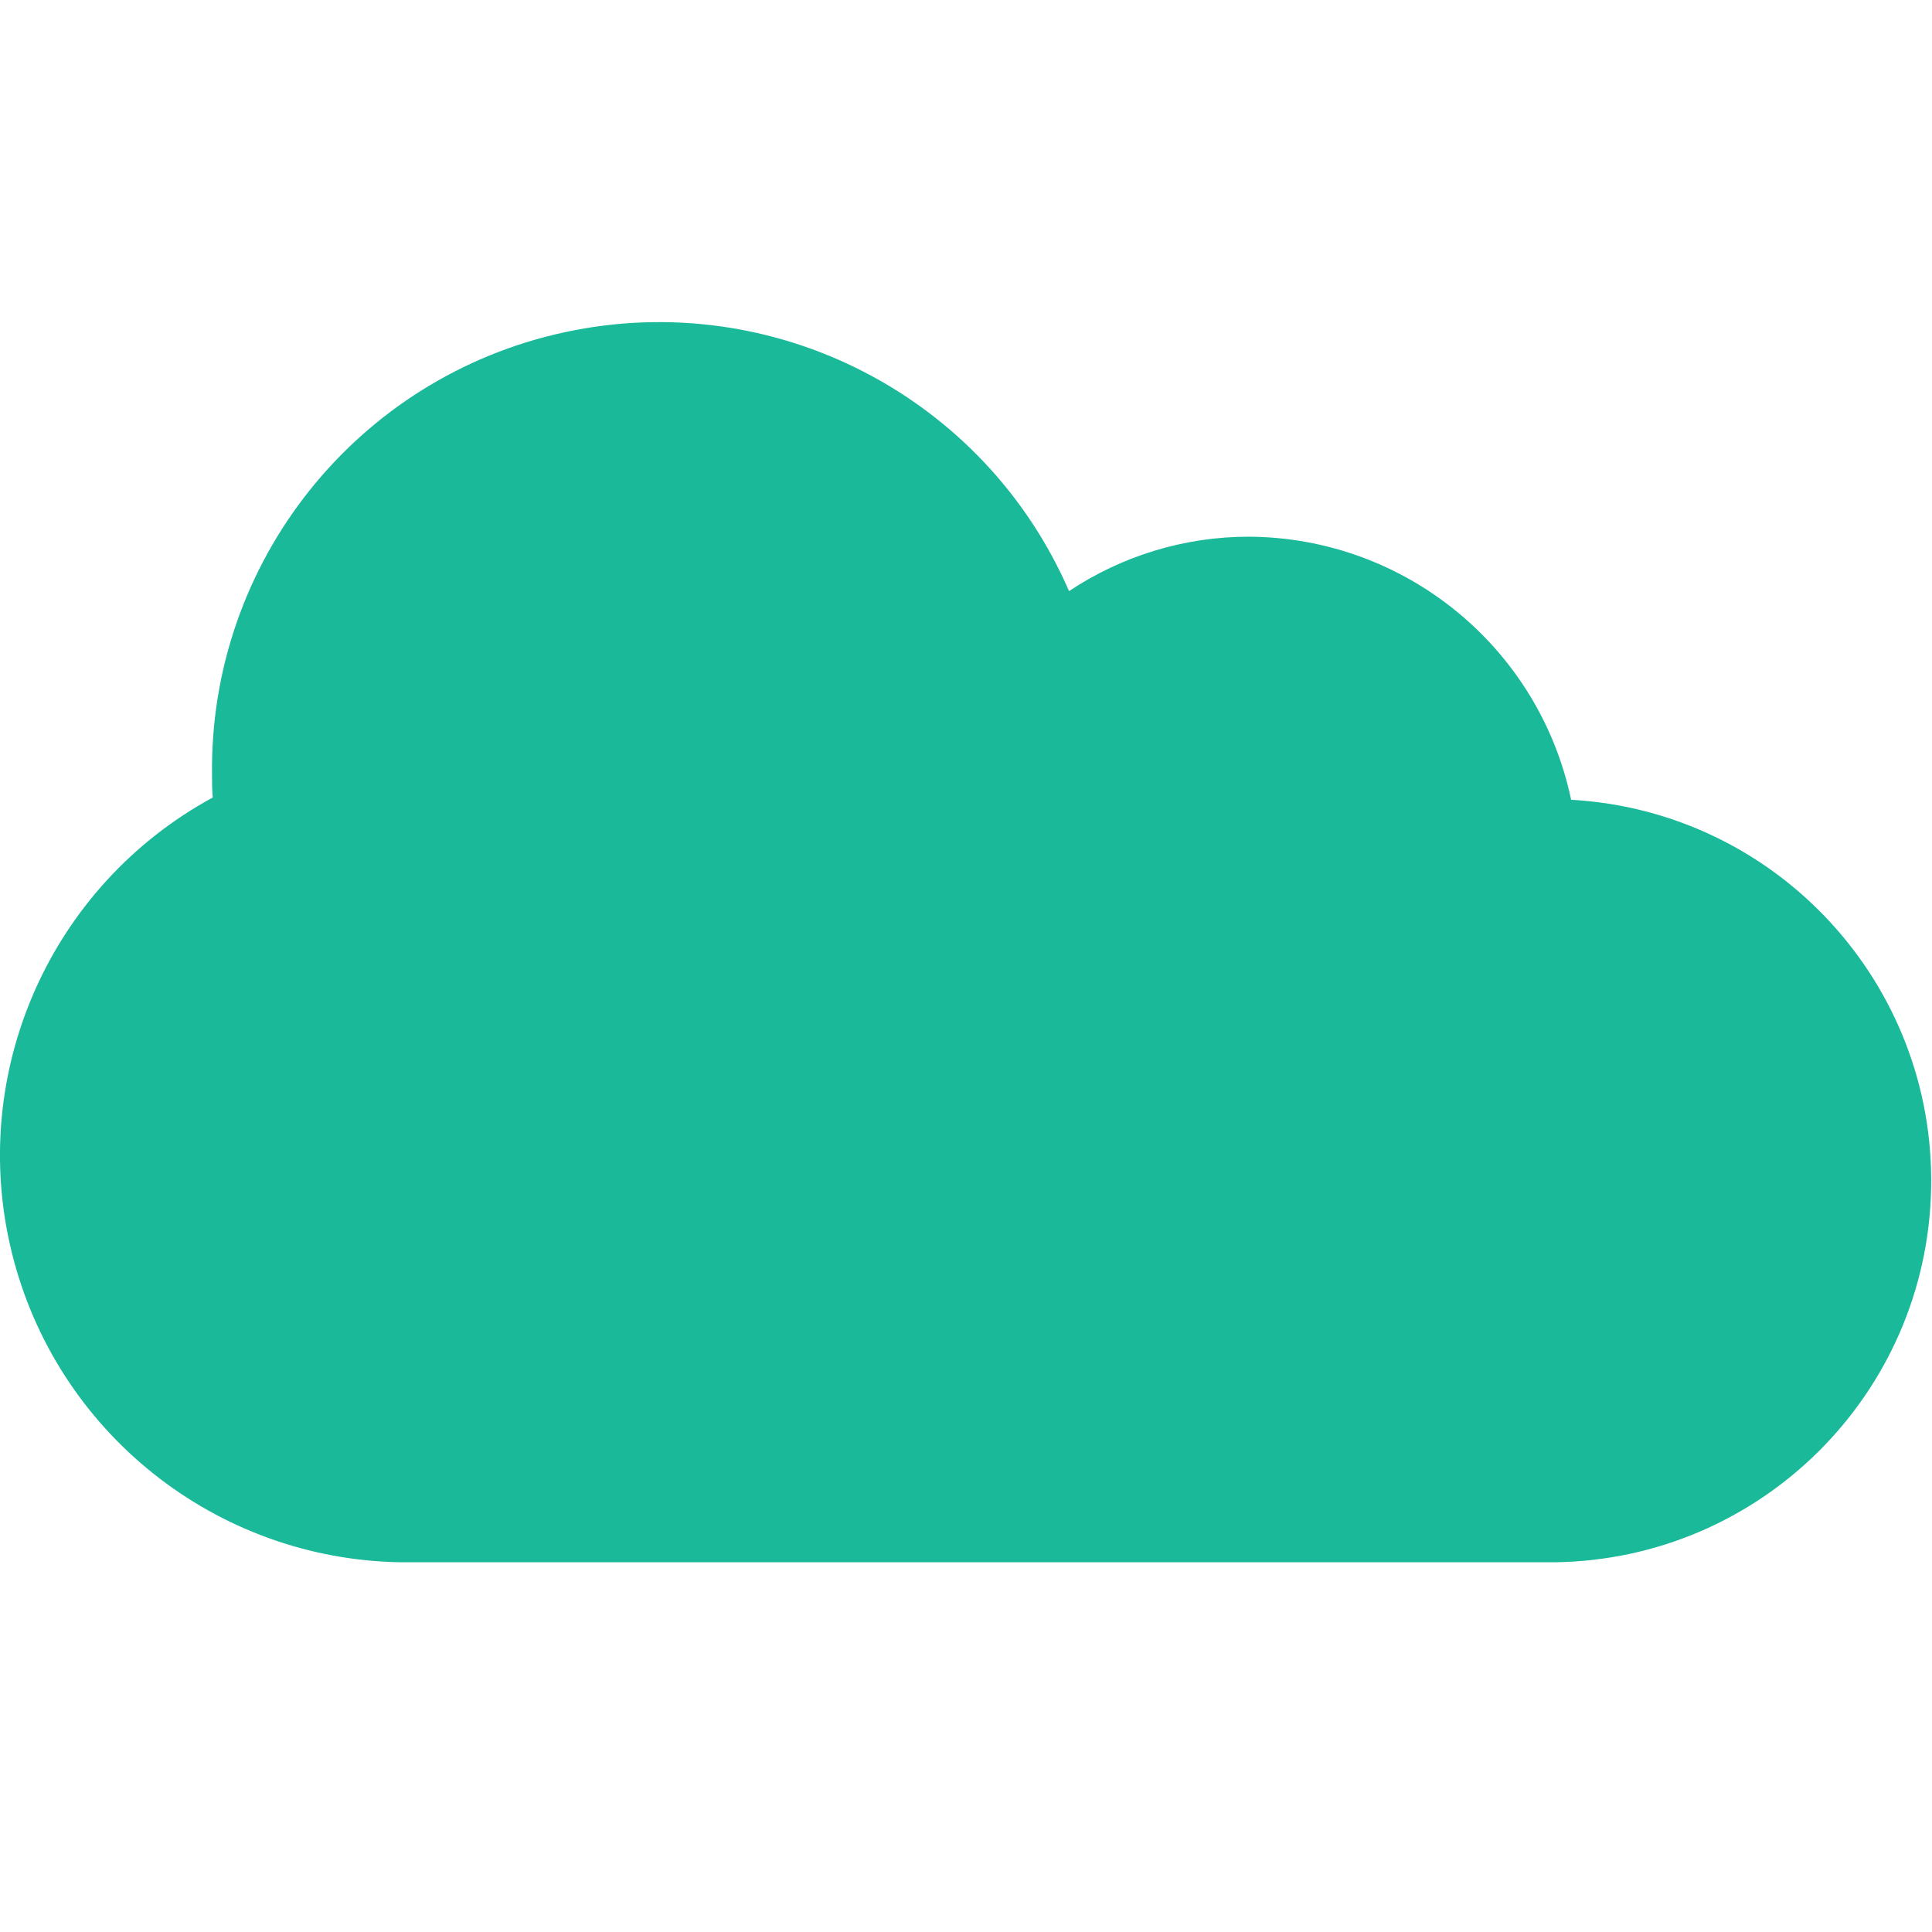 <svg xmlns="http://www.w3.org/2000/svg" xmlns:xlink="http://www.w3.org/1999/xlink" width="24px" height="24px" viewBox="0 0 24 24"> <!-- Generator: Sketch 49 (51002) - http://www.bohemiancoding.com/sketch --> <title>cloud-icon</title> <desc>Created with Sketch.</desc> <defs></defs> <g id="cloud-icon" stroke="none" stroke-width="1" fill="none" fill-rule="evenodd"> <g id="ondemand-icon" transform="translate(0, 4)" fill="#19B99A" fill-rule="nonzero"> <path d="M19.317,15.407 C21.87,15.371 23.935,13.32 23.989,10.768 C24.043,8.215 22.066,6.079 19.517,5.935 C19.118,4.038 17.45,2.676 15.511,2.667 C14.717,2.667 13.941,2.903 13.28,3.343 C12.226,0.916 9.607,-0.43 7.02,0.126 C4.434,0.681 2.598,2.985 2.634,5.63 C2.634,5.724 2.634,5.815 2.643,5.907 C0.624,7.004 -0.402,9.325 0.146,11.557 C0.694,13.789 2.678,15.37 4.976,15.407 L19.317,15.407 Z" id="Shape"></path> </g> </g> </svg>